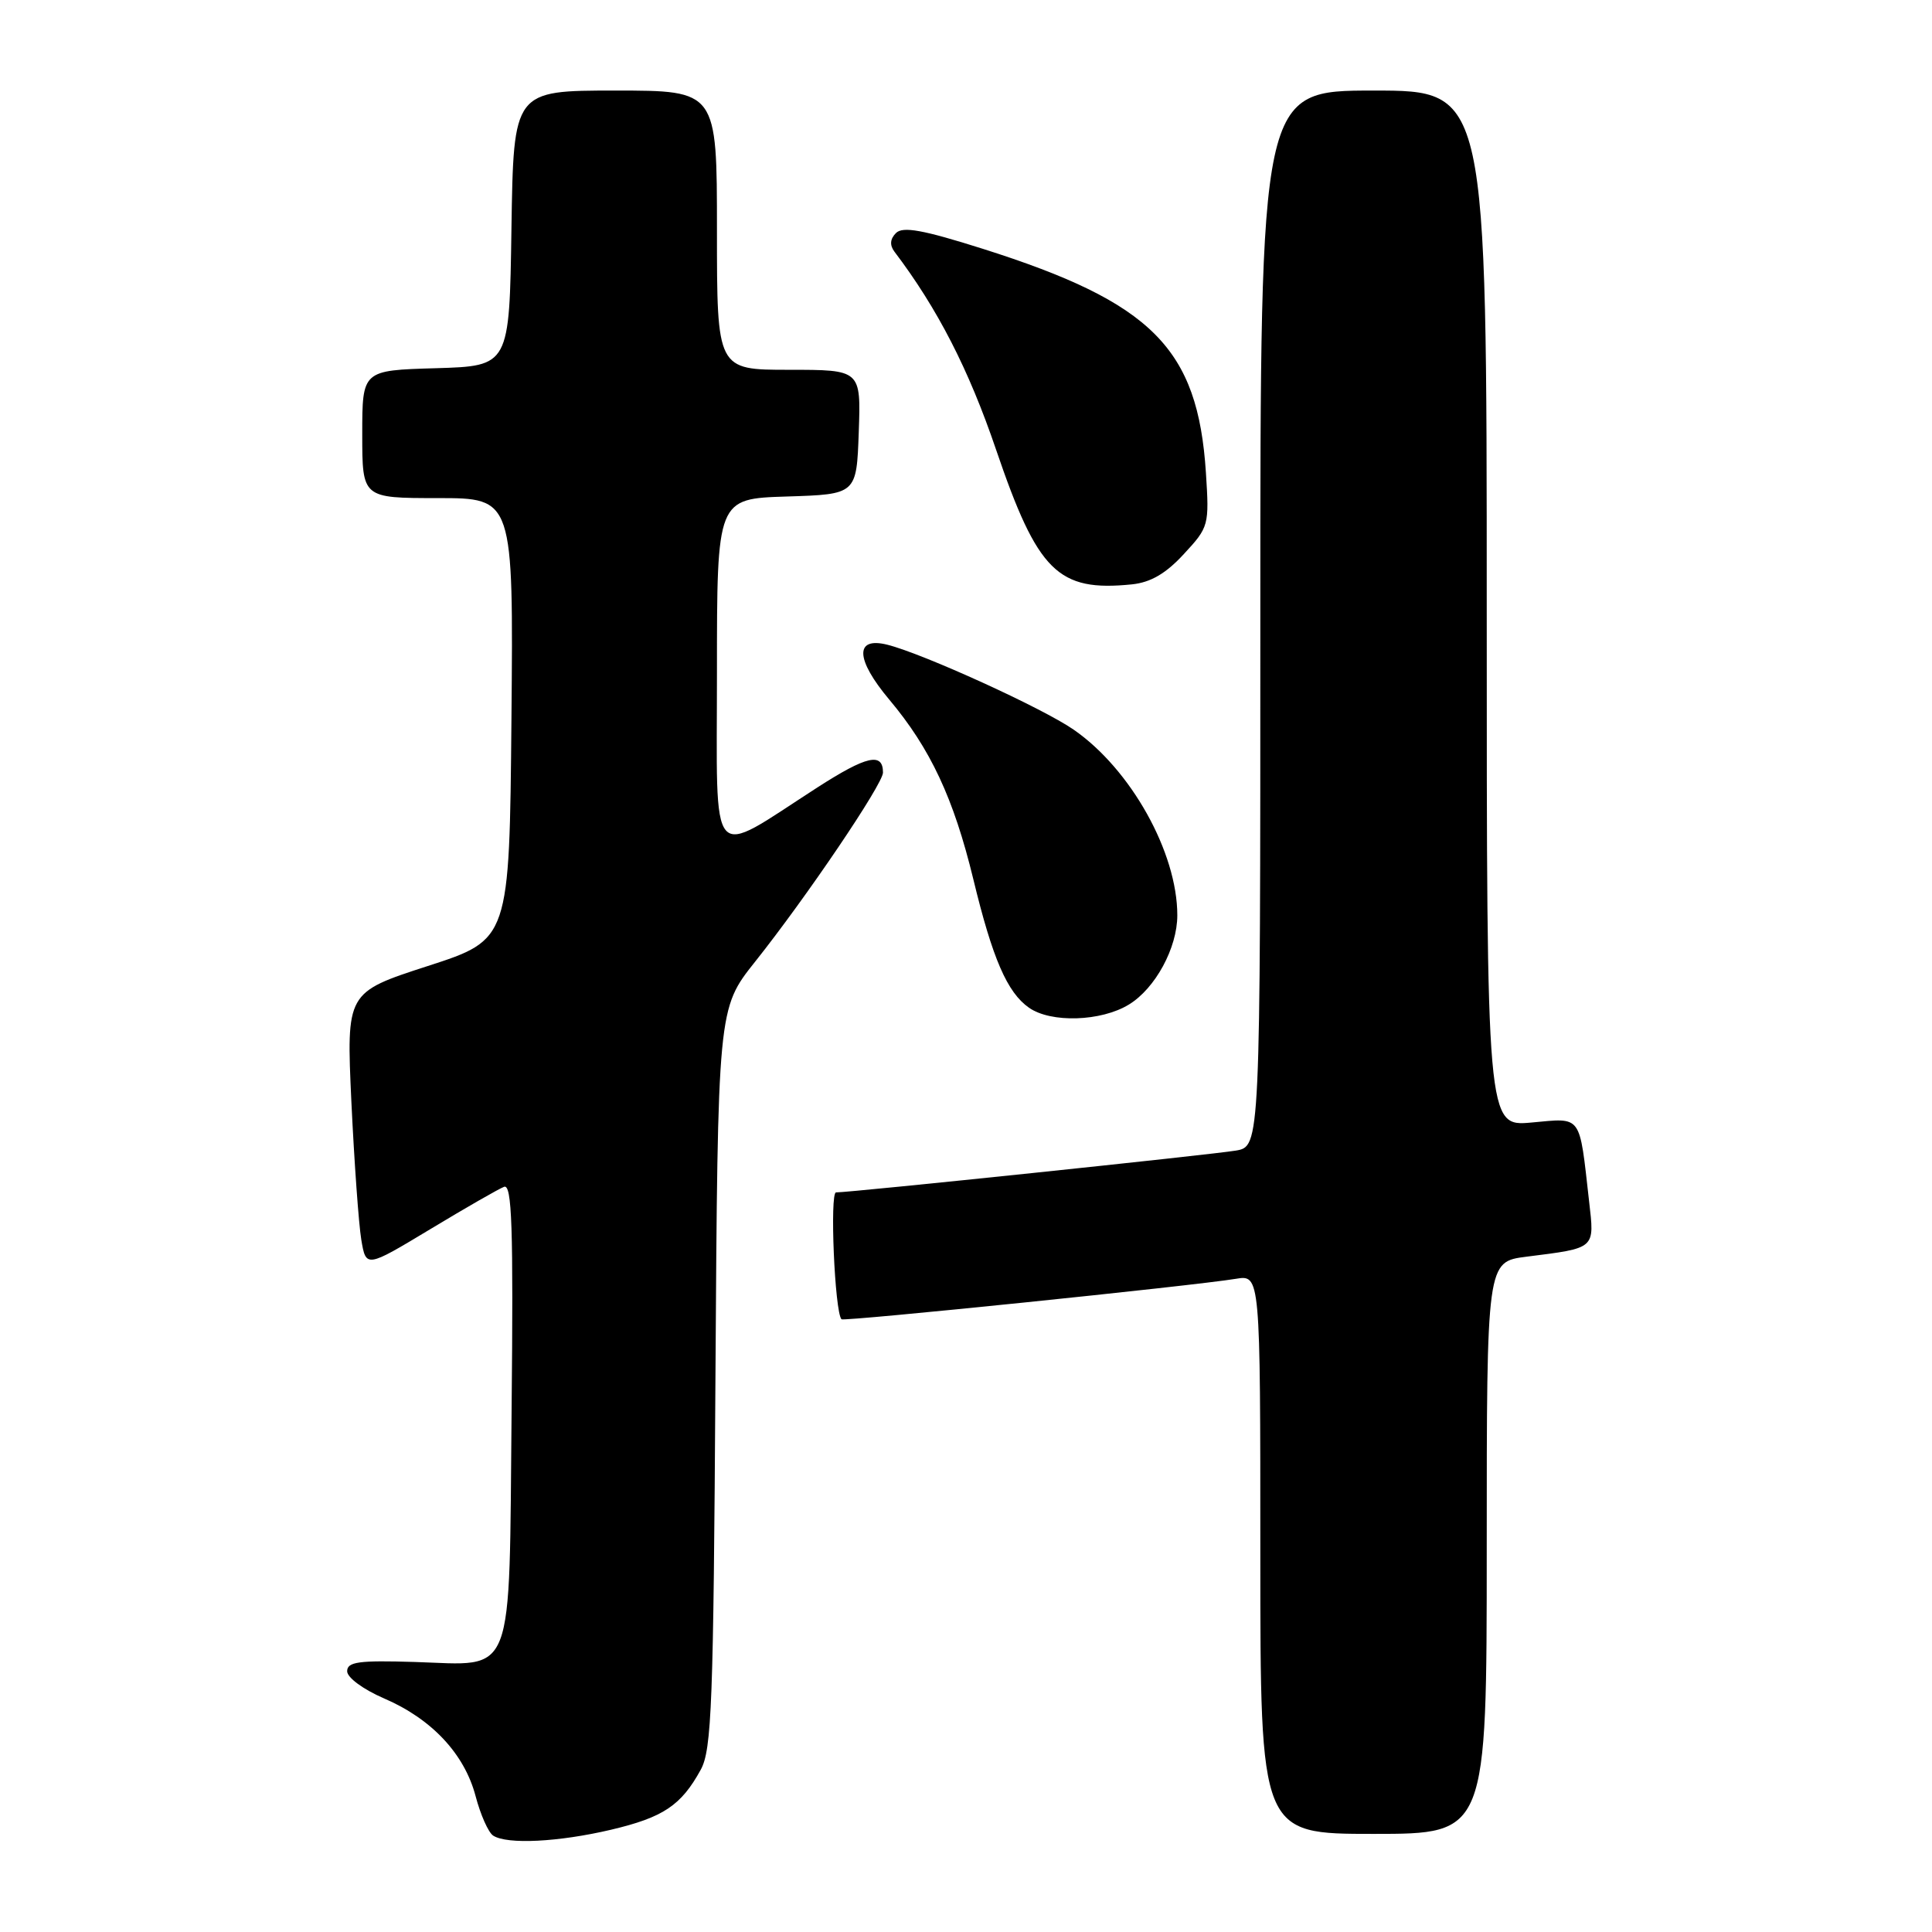 <?xml version="1.0" encoding="UTF-8" standalone="no"?>
<!DOCTYPE svg PUBLIC "-//W3C//DTD SVG 1.1//EN" "http://www.w3.org/Graphics/SVG/1.1/DTD/svg11.dtd" >
<svg xmlns="http://www.w3.org/2000/svg" xmlns:xlink="http://www.w3.org/1999/xlink" version="1.1" viewBox="0 0 256 256">
 <g >
 <path fill="currentColor"
d=" M 80.96 242.45 C 87.89 240.81 90.25 239.24 92.85 234.50 C 94.31 231.85 94.54 225.76 94.80 182.58 C 95.11 133.65 95.11 133.65 100.04 127.45 C 106.87 118.87 117.00 103.89 117.00 102.37 C 117.00 99.65 114.84 100.14 108.31 104.34 C 93.72 113.74 95.00 115.20 95.00 89.06 C 95.00 66.08 95.00 66.08 104.25 65.79 C 113.50 65.50 113.50 65.50 113.79 57.25 C 114.08 49.00 114.08 49.00 104.54 49.00 C 95.00 49.00 95.00 49.00 95.00 30.50 C 95.00 12.00 95.00 12.00 81.52 12.00 C 68.05 12.00 68.05 12.00 67.77 30.25 C 67.50 48.50 67.50 48.50 57.75 48.79 C 48.00 49.07 48.00 49.07 48.00 57.54 C 48.00 66.00 48.00 66.00 58.02 66.00 C 68.03 66.00 68.03 66.00 67.77 95.25 C 67.50 124.50 67.50 124.50 56.69 128.00 C 45.89 131.50 45.89 131.50 46.56 146.00 C 46.94 153.97 47.53 162.19 47.87 164.25 C 48.50 168.00 48.50 168.00 57.00 162.88 C 61.67 160.06 66.08 157.53 66.79 157.26 C 67.84 156.85 68.03 162.56 67.79 186.84 C 67.44 223.02 68.36 220.64 54.96 220.22 C 47.54 219.99 46.00 220.20 46.00 221.45 C 46.00 222.29 48.14 223.86 50.87 225.04 C 57.20 227.76 61.54 232.39 63.02 238.00 C 63.67 240.47 64.72 242.83 65.35 243.23 C 67.21 244.43 74.03 244.08 80.96 242.45 Z  M 197.00 205.09 C 197.00 167.19 197.00 167.19 202.25 166.52 C 211.51 165.35 211.29 165.54 210.56 159.15 C 209.24 147.52 209.69 148.13 202.94 148.74 C 197.00 149.28 197.00 149.28 197.00 80.64 C 197.00 12.00 197.00 12.00 182.00 12.00 C 167.00 12.00 167.00 12.00 167.00 81.95 C 167.00 151.91 167.00 151.91 163.75 152.46 C 160.57 153.00 112.74 158.00 110.78 158.00 C 109.93 158.00 110.60 173.82 111.50 174.81 C 111.80 175.13 158.21 170.37 163.75 169.45 C 167.00 168.91 167.00 168.91 167.00 205.95 C 167.00 243.00 167.00 243.00 182.00 243.00 C 197.00 243.00 197.00 243.00 197.00 205.09 Z  M 149.58 133.11 C 153.08 130.98 156.00 125.60 156.00 121.28 C 156.00 112.95 149.84 101.92 142.26 96.68 C 138.15 93.83 122.33 86.62 117.58 85.43 C 113.23 84.34 113.34 87.35 117.84 92.71 C 123.29 99.20 126.37 105.79 128.97 116.50 C 131.52 127.04 133.46 131.51 136.35 133.53 C 139.26 135.57 145.90 135.36 149.58 133.11 Z  M 156.87 73.41 C 160.18 69.84 160.24 69.61 159.79 62.63 C 158.72 46.14 152.68 40.08 130.20 32.96 C 122.30 30.46 119.63 29.97 118.72 30.88 C 117.94 31.66 117.87 32.49 118.52 33.35 C 124.24 40.90 128.37 48.96 131.98 59.57 C 137.50 75.78 140.18 78.43 150.00 77.43 C 152.47 77.17 154.49 76.00 156.87 73.41 Z "/>
</g>
</svg>